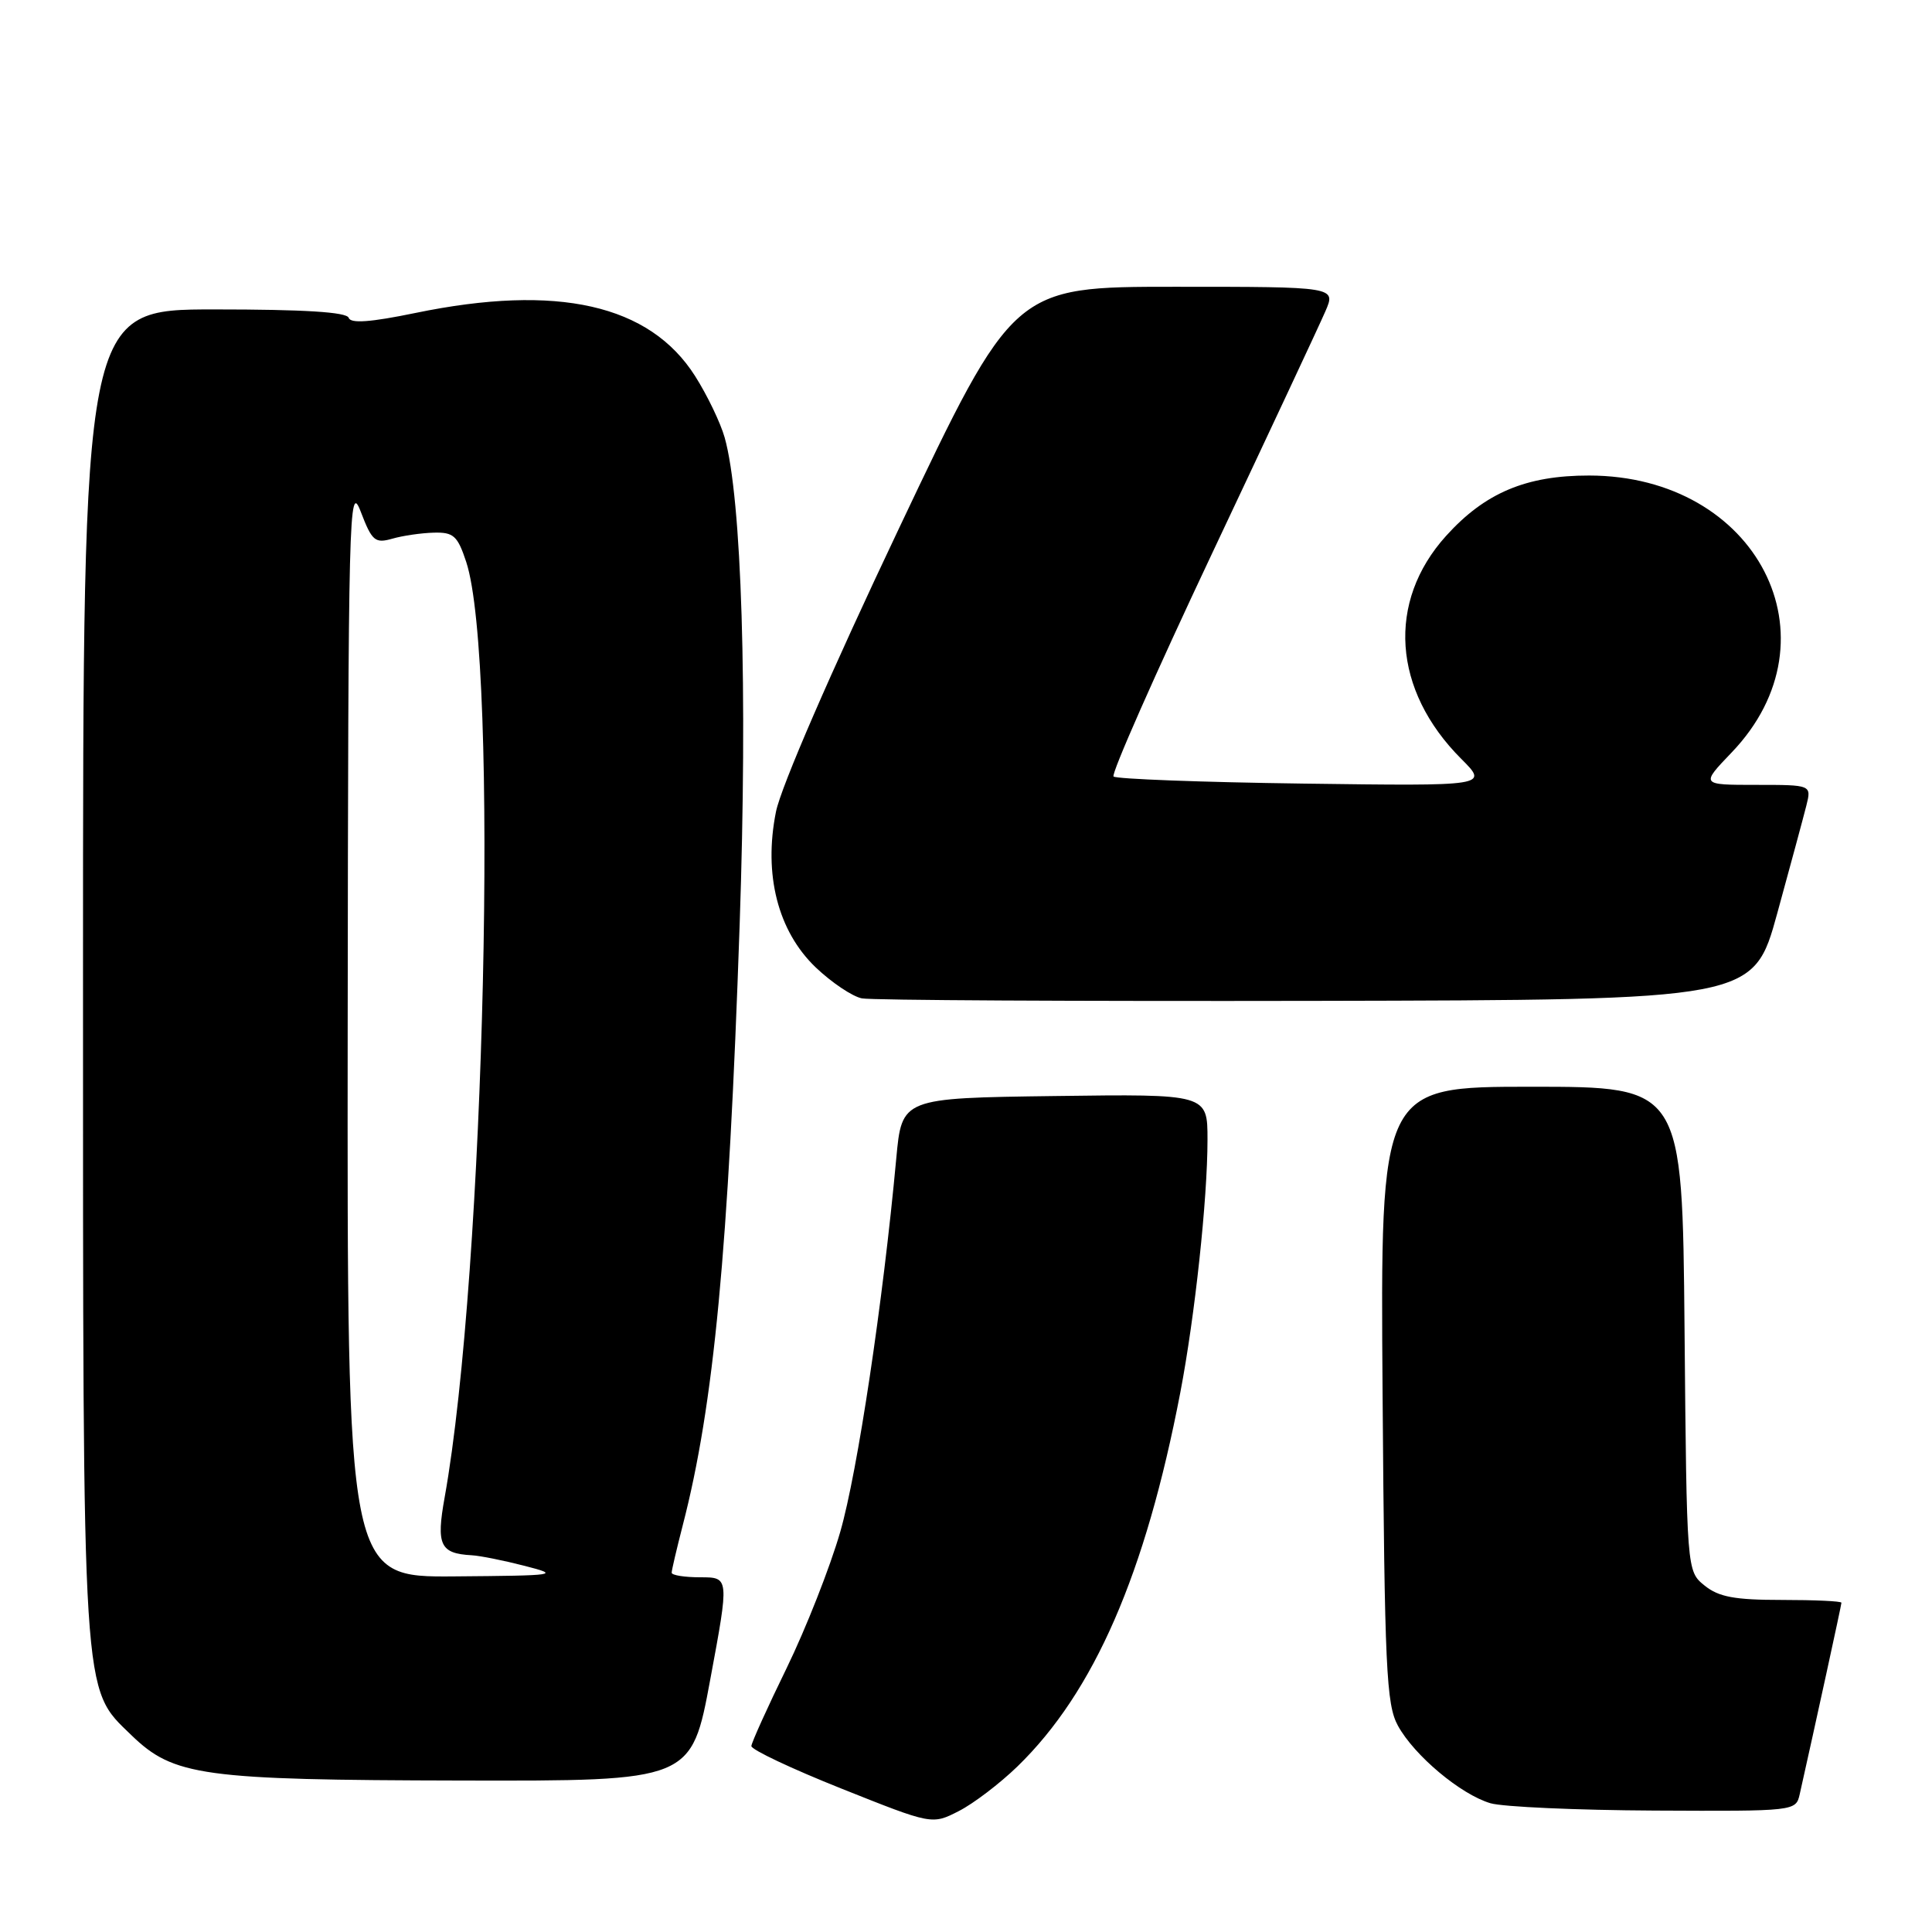 <?xml version="1.0" encoding="UTF-8" standalone="no"?>
<!DOCTYPE svg PUBLIC "-//W3C//DTD SVG 1.1//EN" "http://www.w3.org/Graphics/SVG/1.1/DTD/svg11.dtd" >
<svg xmlns="http://www.w3.org/2000/svg" xmlns:xlink="http://www.w3.org/1999/xlink" version="1.1" viewBox="0 0 256 256">
 <g >
 <path fill="currentColor"
d=" M 134.82 234.06 C 144.97 224.20 151.78 208.56 156.40 184.50 C 158.33 174.41 160.00 158.90 160.00 151.02 C 160.00 144.96 160.00 144.96 139.75 145.23 C 119.50 145.50 119.50 145.50 118.76 153.50 C 117.00 172.58 113.62 195.07 111.34 202.97 C 109.99 207.66 106.79 215.78 104.25 221.00 C 101.70 226.22 99.59 230.89 99.56 231.36 C 99.53 231.83 104.90 234.37 111.50 237.00 C 123.50 241.79 123.50 241.79 127.04 239.98 C 128.99 238.99 132.49 236.32 134.82 234.06 Z  M 238.47 237.75 C 240.49 228.75 244.00 212.67 244.00 212.37 C 244.00 212.16 240.45 212.00 236.11 212.00 C 229.84 212.00 227.74 211.61 225.86 210.09 C 223.50 208.18 223.50 208.18 223.21 176.09 C 222.92 144.00 222.92 144.00 202.91 144.00 C 182.90 144.00 182.90 144.00 183.20 184.75 C 183.47 221.13 183.69 225.84 185.23 228.66 C 187.40 232.62 193.56 237.78 197.50 238.94 C 199.15 239.42 208.93 239.86 219.23 239.91 C 237.87 240.00 237.96 239.99 238.47 237.75 Z  M 94.12 222.50 C 96.63 209.00 96.63 209.00 92.81 209.00 C 90.72 209.00 89.00 208.73 89.00 208.39 C 89.00 208.06 89.66 205.25 90.46 202.14 C 94.59 186.19 96.53 165.72 98.01 122.47 C 99.07 91.34 98.29 66.01 96.02 57.97 C 95.47 56.02 93.71 52.36 92.11 49.84 C 86.09 40.34 73.87 37.58 55.04 41.47 C 49.08 42.70 46.46 42.89 46.20 42.11 C 45.95 41.35 40.28 41.00 28.42 41.00 C 11.00 41.00 11.00 41.00 11.00 128.82 C 11.00 226.27 10.83 223.53 17.41 229.92 C 23.01 235.34 26.77 235.86 61.06 235.93 C 91.62 236.00 91.62 236.00 94.12 222.50 Z  M 235.50 121.00 C 237.24 114.67 238.97 108.26 239.35 106.75 C 240.04 104.00 240.04 104.00 232.69 104.00 C 225.34 104.00 225.34 104.00 229.45 99.71 C 243.92 84.61 232.82 63.04 210.57 63.01 C 202.22 63.00 196.77 65.30 191.62 71.00 C 183.72 79.74 184.52 91.45 193.63 100.56 C 197.23 104.16 197.23 104.16 172.69 103.83 C 159.20 103.65 147.89 103.22 147.55 102.89 C 147.22 102.55 153.08 89.28 160.58 73.39 C 168.08 57.50 174.85 43.04 175.62 41.25 C 177.03 38.00 177.03 38.00 155.67 38.00 C 134.31 38.00 134.31 38.00 119.12 70.01 C 110.10 89.02 103.48 104.26 102.82 107.56 C 101.15 115.87 103.07 123.38 108.08 128.18 C 110.20 130.20 112.96 132.05 114.21 132.29 C 115.47 132.54 142.56 132.68 174.42 132.62 C 232.34 132.50 232.34 132.50 235.50 121.00 Z  M 46.07 136.25 C 46.14 67.50 46.24 63.74 47.80 67.80 C 49.29 71.69 49.69 72.03 51.98 71.38 C 53.36 70.98 55.84 70.62 57.48 70.58 C 60.09 70.51 60.63 70.99 61.77 74.44 C 66.13 87.62 64.26 168.61 58.92 198.40 C 57.78 204.72 58.31 205.85 62.50 206.08 C 63.60 206.14 66.75 206.77 69.50 207.48 C 74.29 208.71 73.90 208.77 60.25 208.88 C 46.00 209.00 46.00 209.00 46.07 136.25 Z "/>
</g>
</svg>